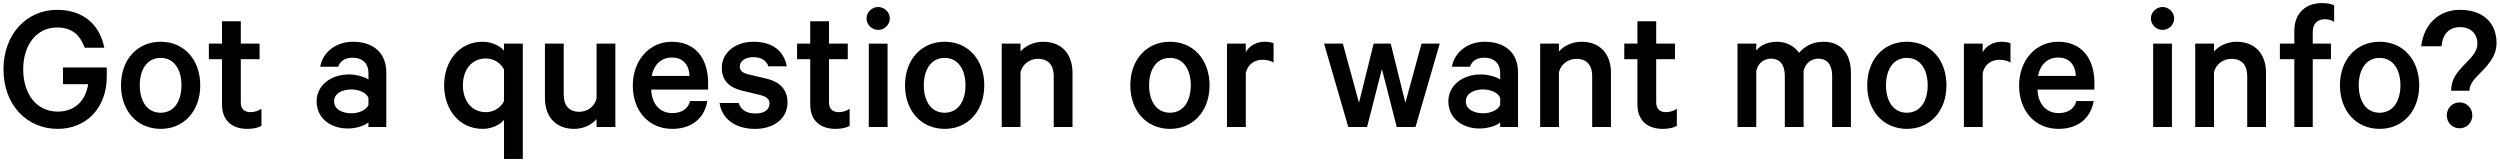 <?xml version="1.0" encoding="utf-8"?>
<!-- Generator: Adobe Illustrator 18.1.1, SVG Export Plug-In . SVG Version: 6.00 Build 0)  -->
<svg version="1.1" id="txt_question-1_en" xmlns="http://www.w3.org/2000/svg" xmlns:xlink="http://www.w3.org/1999/xlink" x="0px"
	 y="0px" viewBox="0 0 463 30" enable-background="new 0 0 463 30" xml:space="preserve">
<path d="M11.668,15.591h4.66c-0.452,2.991-2.399,5.077-5.633,5.077c-3.964,0-6.398-3.304-6.398-7.824
	c0-4.521,2.469-7.755,6.259-7.755c2.852,0,4.277,1.46,5.146,3.756h3.617c-0.834-4.243-3.86-7.024-8.763-7.024
	c-5.564,0-9.911,4.451-9.911,11.023s4.312,11.023,10.05,11.023c5.216,0,9.076-3.791,9.076-9.702v-1.669h-8.103V15.591z"/>
<path d="M29.748,7.732c-4.347,0-7.337,3.338-7.337,8.067c0,4.73,2.991,8.068,7.337,8.068s7.337-3.338,7.337-8.068
	C37.086,11.07,34.095,7.732,29.748,7.732z M29.748,20.877c-2.504,0-3.86-2.156-3.86-5.078c0-2.92,1.356-5.076,3.86-5.076
	s3.86,2.156,3.86,5.076C33.608,18.721,32.252,20.877,29.748,20.877z"/>
<path d="M44.595,18.964v-7.998h3.478V8.08h-3.478V3.941h-3.477V8.08h-2.435v2.886h2.435v8.381c0,3.06,1.947,4.521,4.694,4.521
	c1.078,0,2.017-0.209,2.608-0.557v-3.164c-0.487,0.348-1.287,0.626-1.982,0.626C45.29,20.772,44.595,20.216,44.595,18.964z"/>
<path d="M65.352,7.732c-3.164,0-5.599,1.982-6.051,4.625h3.338c0.383-1.078,1.252-1.669,2.643-1.669
	c1.982,0,2.956,1.217,2.956,2.782v1.252c-0.626-0.452-2.191-0.939-3.582-0.939c-3.408,0-6.016,2.051-6.016,4.973
	c0,3.164,2.608,5.042,5.773,5.042c1.738,0,3.303-0.626,3.825-1.147v0.869h3.303V13.4C71.542,9.888,69.247,7.732,65.352,7.732z
	 M68.239,19.416c-0.383,0.974-1.774,1.564-3.165,1.564c-1.565,0-3.199-0.66-3.199-2.225c0-1.531,1.634-2.191,3.199-2.191
	c1.391,0,2.782,0.592,3.165,1.564V19.416z"/>
<path d="M93.344,9.401c-0.696-0.869-2.226-1.669-3.93-1.669c-4.521,0-7.164,3.755-7.164,8.067c0,4.312,2.643,8.068,7.164,8.068
	c1.704,0,3.234-0.8,3.93-1.669v7.233h3.477V8.08h-3.477V9.401z M93.344,18.721c-0.591,1.217-1.913,2.052-3.338,2.052
	c-2.678,0-4.277-2.122-4.277-4.974c0-2.851,1.6-4.972,4.277-4.972c1.426,0,2.747,0.834,3.338,2.052V18.721z"/>
<path d="M110.485,18.234c-0.382,1.529-1.704,2.469-3.199,2.469c-1.982,0-2.886-1.252-2.886-3.165V8.08h-3.478v10.049
	c0,3.408,1.913,5.738,5.425,5.738c1.809,0,3.304-0.834,4.138-1.809v1.461h3.478V8.08h-3.478V18.234z"/>
<path d="M124.428,7.732c-4.208,0-7.233,3.478-7.233,8.102c0,4.765,2.991,8.033,7.303,8.033c3.721,0,5.981-2.086,6.503-5.146h-3.199
	c-0.383,1.495-1.635,2.226-3.304,2.226c-2.226,0-3.791-1.634-3.895-4.347h10.537v-1.252C131.139,10.827,128.775,7.732,124.428,7.732
	z M120.707,14.061c0.417-2.226,1.843-3.408,3.755-3.408c2.122,0,3.2,1.53,3.234,3.408H120.707z"/>
<path d="M141.883,14.548l-3.269-0.765c-1.113-0.278-1.6-0.73-1.6-1.426c0-1.217,1.252-1.773,2.469-1.773
	c1.6,0,2.504,0.695,2.817,1.704h3.408c-0.521-2.816-2.573-4.555-6.19-4.555c-3.373,0-5.842,2.052-5.842,4.833
	c0,2.538,1.635,3.721,3.825,4.243l3.2,0.765c1.287,0.313,1.808,0.765,1.808,1.6c0,1.217-1.043,1.843-2.643,1.843
	c-1.53,0-2.678-0.66-3.06-1.947h-3.547c0.452,2.99,2.956,4.799,6.572,4.799c3.478,0,6.016-1.878,6.016-4.938
	C145.847,16.669,144.526,15.174,141.883,14.548z"/>
<path d="M153.53,18.964v-7.998h3.478V8.08h-3.478V3.941h-3.477V8.08h-2.435v2.886h2.435v8.381c0,3.06,1.947,4.521,4.694,4.521
	c1.078,0,2.017-0.209,2.608-0.557v-3.164c-0.487,0.348-1.287,0.626-1.982,0.626C154.226,20.772,153.53,20.216,153.53,18.964z"/>
<rect x="160.901" y="8.08" width="3.477" height="15.44"/>
<path d="M162.639,1.298c-1.147,0-2.156,0.939-2.156,2.122c0,1.182,1.008,2.121,2.156,2.121c1.148,0,2.156-0.939,2.156-2.121
	C164.795,2.237,163.787,1.298,162.639,1.298z"/>
<path d="M174.949,7.732c-4.347,0-7.337,3.338-7.337,8.067c0,4.73,2.991,8.068,7.337,8.068s7.337-3.338,7.337-8.068
	C182.286,11.07,179.295,7.732,174.949,7.732z M174.949,20.877c-2.504,0-3.86-2.156-3.86-5.078c0-2.92,1.356-5.076,3.86-5.076
	s3.86,2.156,3.86,5.076C178.809,18.721,177.453,20.877,174.949,20.877z"/>
<path d="M193.168,7.732c-1.809,0-3.338,0.834-4.173,1.808V8.08h-3.477v15.44h3.477V13.365c0.383-1.53,1.739-2.469,3.234-2.469
	c1.982,0,2.921,1.251,2.921,3.164v9.459h3.478V13.47C198.628,10.062,196.681,7.732,193.168,7.732z"/>
<path d="M216.673,7.732c-4.347,0-7.337,3.338-7.337,8.067c0,4.73,2.991,8.068,7.337,8.068s7.337-3.338,7.337-8.068
	C224.01,11.07,221.019,7.732,216.673,7.732z M216.673,20.877c-2.504,0-3.86-2.156-3.86-5.078c0-2.92,1.356-5.076,3.86-5.076
	s3.86,2.156,3.86,5.076C220.533,18.721,219.177,20.877,216.673,20.877z"/>
<path d="M230.72,9.679v-1.6h-3.477v15.44h3.477v-9.98c0.348-1.669,1.669-2.469,3.095-2.469c0.73,0,1.565,0.174,2.052,0.521V8.01
	c-0.244-0.139-0.939-0.278-1.704-0.278C232.667,7.732,231.311,8.532,230.72,9.679z"/>
<polygon points="260.276,19.033 257.563,8.08 254.399,8.08 251.686,19.033 248.696,8.08 245.218,8.08 249.704,23.52 253.182,23.52
	255.929,12.774 258.676,23.52 262.153,23.52 266.64,8.08 263.266,8.08 "/>
<path d="M274.948,7.732c-3.164,0-5.599,1.982-6.051,4.625h3.338c0.383-1.078,1.252-1.669,2.643-1.669
	c1.982,0,2.956,1.217,2.956,2.782v1.252c-0.626-0.452-2.191-0.939-3.582-0.939c-3.408,0-6.016,2.051-6.016,4.973
	c0,3.164,2.608,5.042,5.773,5.042c1.738,0,3.303-0.626,3.825-1.147v0.869h3.303V13.4C281.138,9.888,278.843,7.732,274.948,7.732z
	 M277.835,19.416c-0.383,0.974-1.774,1.564-3.165,1.564c-1.565,0-3.199-0.66-3.199-2.225c0-1.531,1.634-2.191,3.199-2.191
	c1.391,0,2.782,0.592,3.165,1.564V19.416z"/>
<path d="M292.89,7.732c-1.809,0-3.338,0.834-4.173,1.808V8.08h-3.477v15.44h3.477V13.365c0.383-1.53,1.739-2.469,3.234-2.469
	c1.982,0,2.921,1.251,2.921,3.164v9.459h3.478V13.47C298.35,10.062,296.402,7.732,292.89,7.732z"/>
<path d="M306.728,18.964v-7.998h3.478V8.08h-3.478V3.941h-3.477V8.08h-2.435v2.886h2.435v8.381c0,3.06,1.947,4.521,4.694,4.521
	c1.078,0,2.017-0.209,2.608-0.557v-3.164c-0.487,0.348-1.287,0.626-1.982,0.626C307.424,20.772,306.728,20.216,306.728,18.964z"/>
<path d="M337.779,7.732c-2.086,0-3.512,0.8-4.59,2.052c-0.8-1.183-2.33-2.052-4.068-2.052s-3.13,0.661-3.86,1.634V8.08h-3.477v15.44
	h3.477V13.157c0.313-1.53,1.496-2.295,2.748-2.295c1.704,0,2.539,1.252,2.539,3.165v9.494h3.478V13.157
	c0.313-1.53,1.495-2.295,2.747-2.295c1.704,0,2.539,1.252,2.539,3.165v9.494h3.478V13.47C342.787,9.958,340.944,7.732,337.779,7.732
	z"/>
<path d="M353.146,7.732c-4.347,0-7.337,3.338-7.337,8.067c0,4.73,2.991,8.068,7.337,8.068s7.337-3.338,7.337-8.068
	C360.484,11.07,357.493,7.732,353.146,7.732z M353.146,20.877c-2.504,0-3.86-2.156-3.86-5.078c0-2.92,1.356-5.076,3.86-5.076
	s3.86,2.156,3.86,5.076C357.006,18.721,355.65,20.877,353.146,20.877z"/>
<path d="M367.193,9.679v-1.6h-3.477v15.44h3.477v-9.98c0.348-1.669,1.669-2.469,3.095-2.469c0.73,0,1.565,0.174,2.052,0.521V8.01
	c-0.244-0.139-0.939-0.278-1.704-0.278C369.141,7.732,367.785,8.532,367.193,9.679z"/>
<path d="M381.171,7.732c-4.208,0-7.233,3.478-7.233,8.102c0,4.765,2.991,8.033,7.303,8.033c3.721,0,5.981-2.086,6.503-5.146h-3.2
	c-0.382,1.495-1.634,2.226-3.303,2.226c-2.226,0-3.791-1.634-3.895-4.347h10.537v-1.252C387.883,10.827,385.518,7.732,381.171,7.732
	z M377.451,14.061c0.417-2.226,1.843-3.408,3.756-3.408c2.121,0,3.199,1.53,3.234,3.408H377.451z"/>
<path d="M400.503,1.298c-1.148,0-2.156,0.939-2.156,2.122c0,1.182,1.008,2.121,2.156,2.121c1.147,0,2.156-0.939,2.156-2.121
	C402.659,2.237,401.651,1.298,400.503,1.298z"/>
<rect x="398.765" y="8.08" width="3.477" height="15.44"/>
<path d="M414.204,7.732c-1.809,0-3.338,0.834-4.173,1.808V8.08h-3.477v15.44h3.477V13.365c0.383-1.53,1.739-2.469,3.234-2.469
	c1.982,0,2.921,1.251,2.921,3.164v9.459h3.478V13.47C419.663,10.062,417.716,7.732,414.204,7.732z"/>
<path d="M424.912,5.68V8.08h-2.678v2.886h2.678V23.52h3.408V10.966h3.373V8.08h-3.373V5.923c0-1.53,0.869-2.365,2.26-2.365
	c0.557,0,1.183,0.139,1.704,0.487V0.985c-0.626-0.278-1.286-0.417-2.295-0.417C427.102,0.568,424.912,2.376,424.912,5.68z"/>
<path d="M440.698,7.732c-4.347,0-7.337,3.338-7.337,8.067c0,4.73,2.99,8.068,7.337,8.068c4.348,0,7.338-3.338,7.338-8.068
	C448.036,11.07,445.045,7.732,440.698,7.732z M440.698,20.877c-2.503,0-3.859-2.156-3.859-5.078c0-2.92,1.356-5.076,3.859-5.076
	c2.504,0,3.86,2.156,3.86,5.076C444.558,18.721,443.202,20.877,440.698,20.877z"/>
<path d="M455.58,1.82c-3.965,0-6.747,2.782-7.164,6.746h3.756c0.139-2.017,1.252-3.547,3.408-3.547c2.017,0,3.233,1.252,3.233,3.025
	c0,1.843-1.564,2.956-2.747,4.277c-1.53,1.669-2.017,2.573-2.121,4.486h3.408c0-0.73,0.243-1.496,1.46-2.748
	c1.635-1.669,3.548-3.442,3.548-6.051C462.362,4.22,459.858,1.82,455.58,1.82z"/>
<path d="M455.511,18.964c-1.322,0-2.365,1.044-2.365,2.399c0,1.356,1.043,2.399,2.365,2.399c1.321,0,2.364-1.043,2.364-2.399
	C457.875,20.008,456.832,18.964,455.511,18.964z"/>
</svg>
